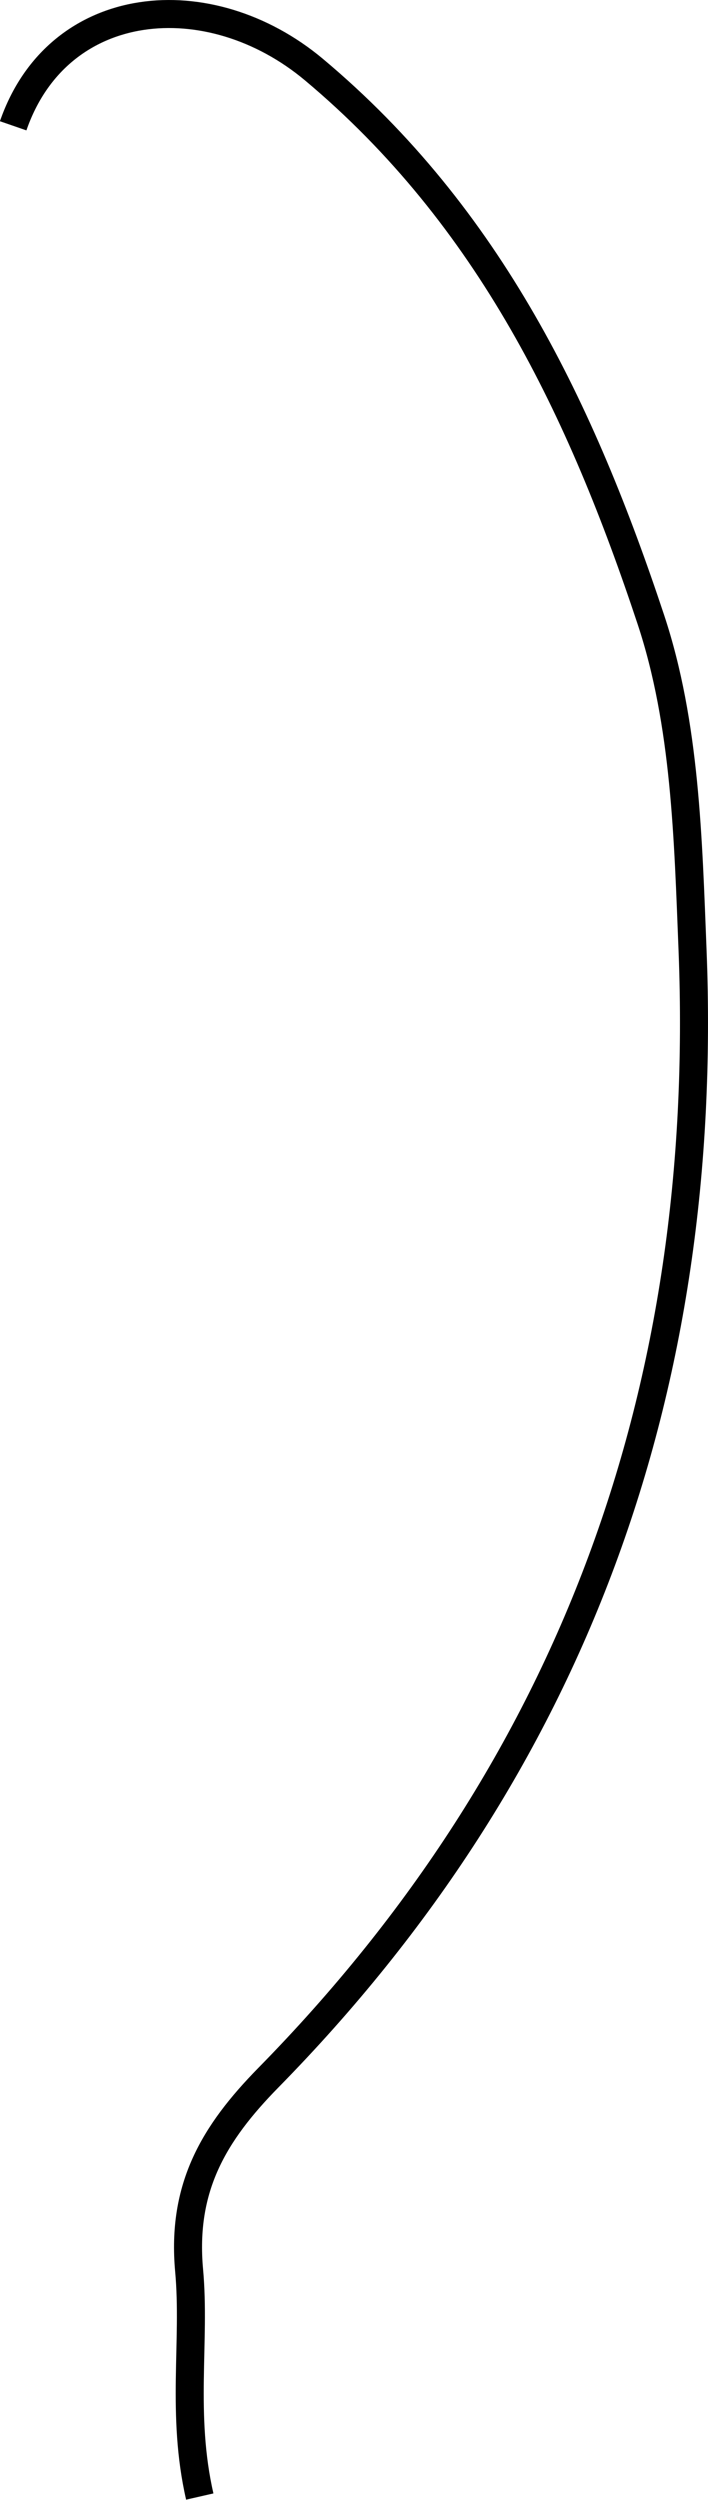 <?xml version="1.0" encoding="UTF-8"?><svg id="Layer_2" xmlns="http://www.w3.org/2000/svg" viewBox="0 0 25.27 89.22"><defs><style>.cls-1{fill:none;stroke:#000;stroke-miterlimit:10;}</style></defs><g id="Layer_1-2"><path class="cls-1" d="M.47,4.49C2.08-.16,7.48-.63,11.2,2.48c6.29,5.27,9.57,12.21,12.03,19.63,1.24,3.74,1.33,7.83,1.49,11.83,.6,15.55-4.19,29.06-15.15,40.22-1.93,1.97-3.09,3.9-2.82,6.87,.23,2.53-.29,5.14,.38,8.07"/></g></svg>